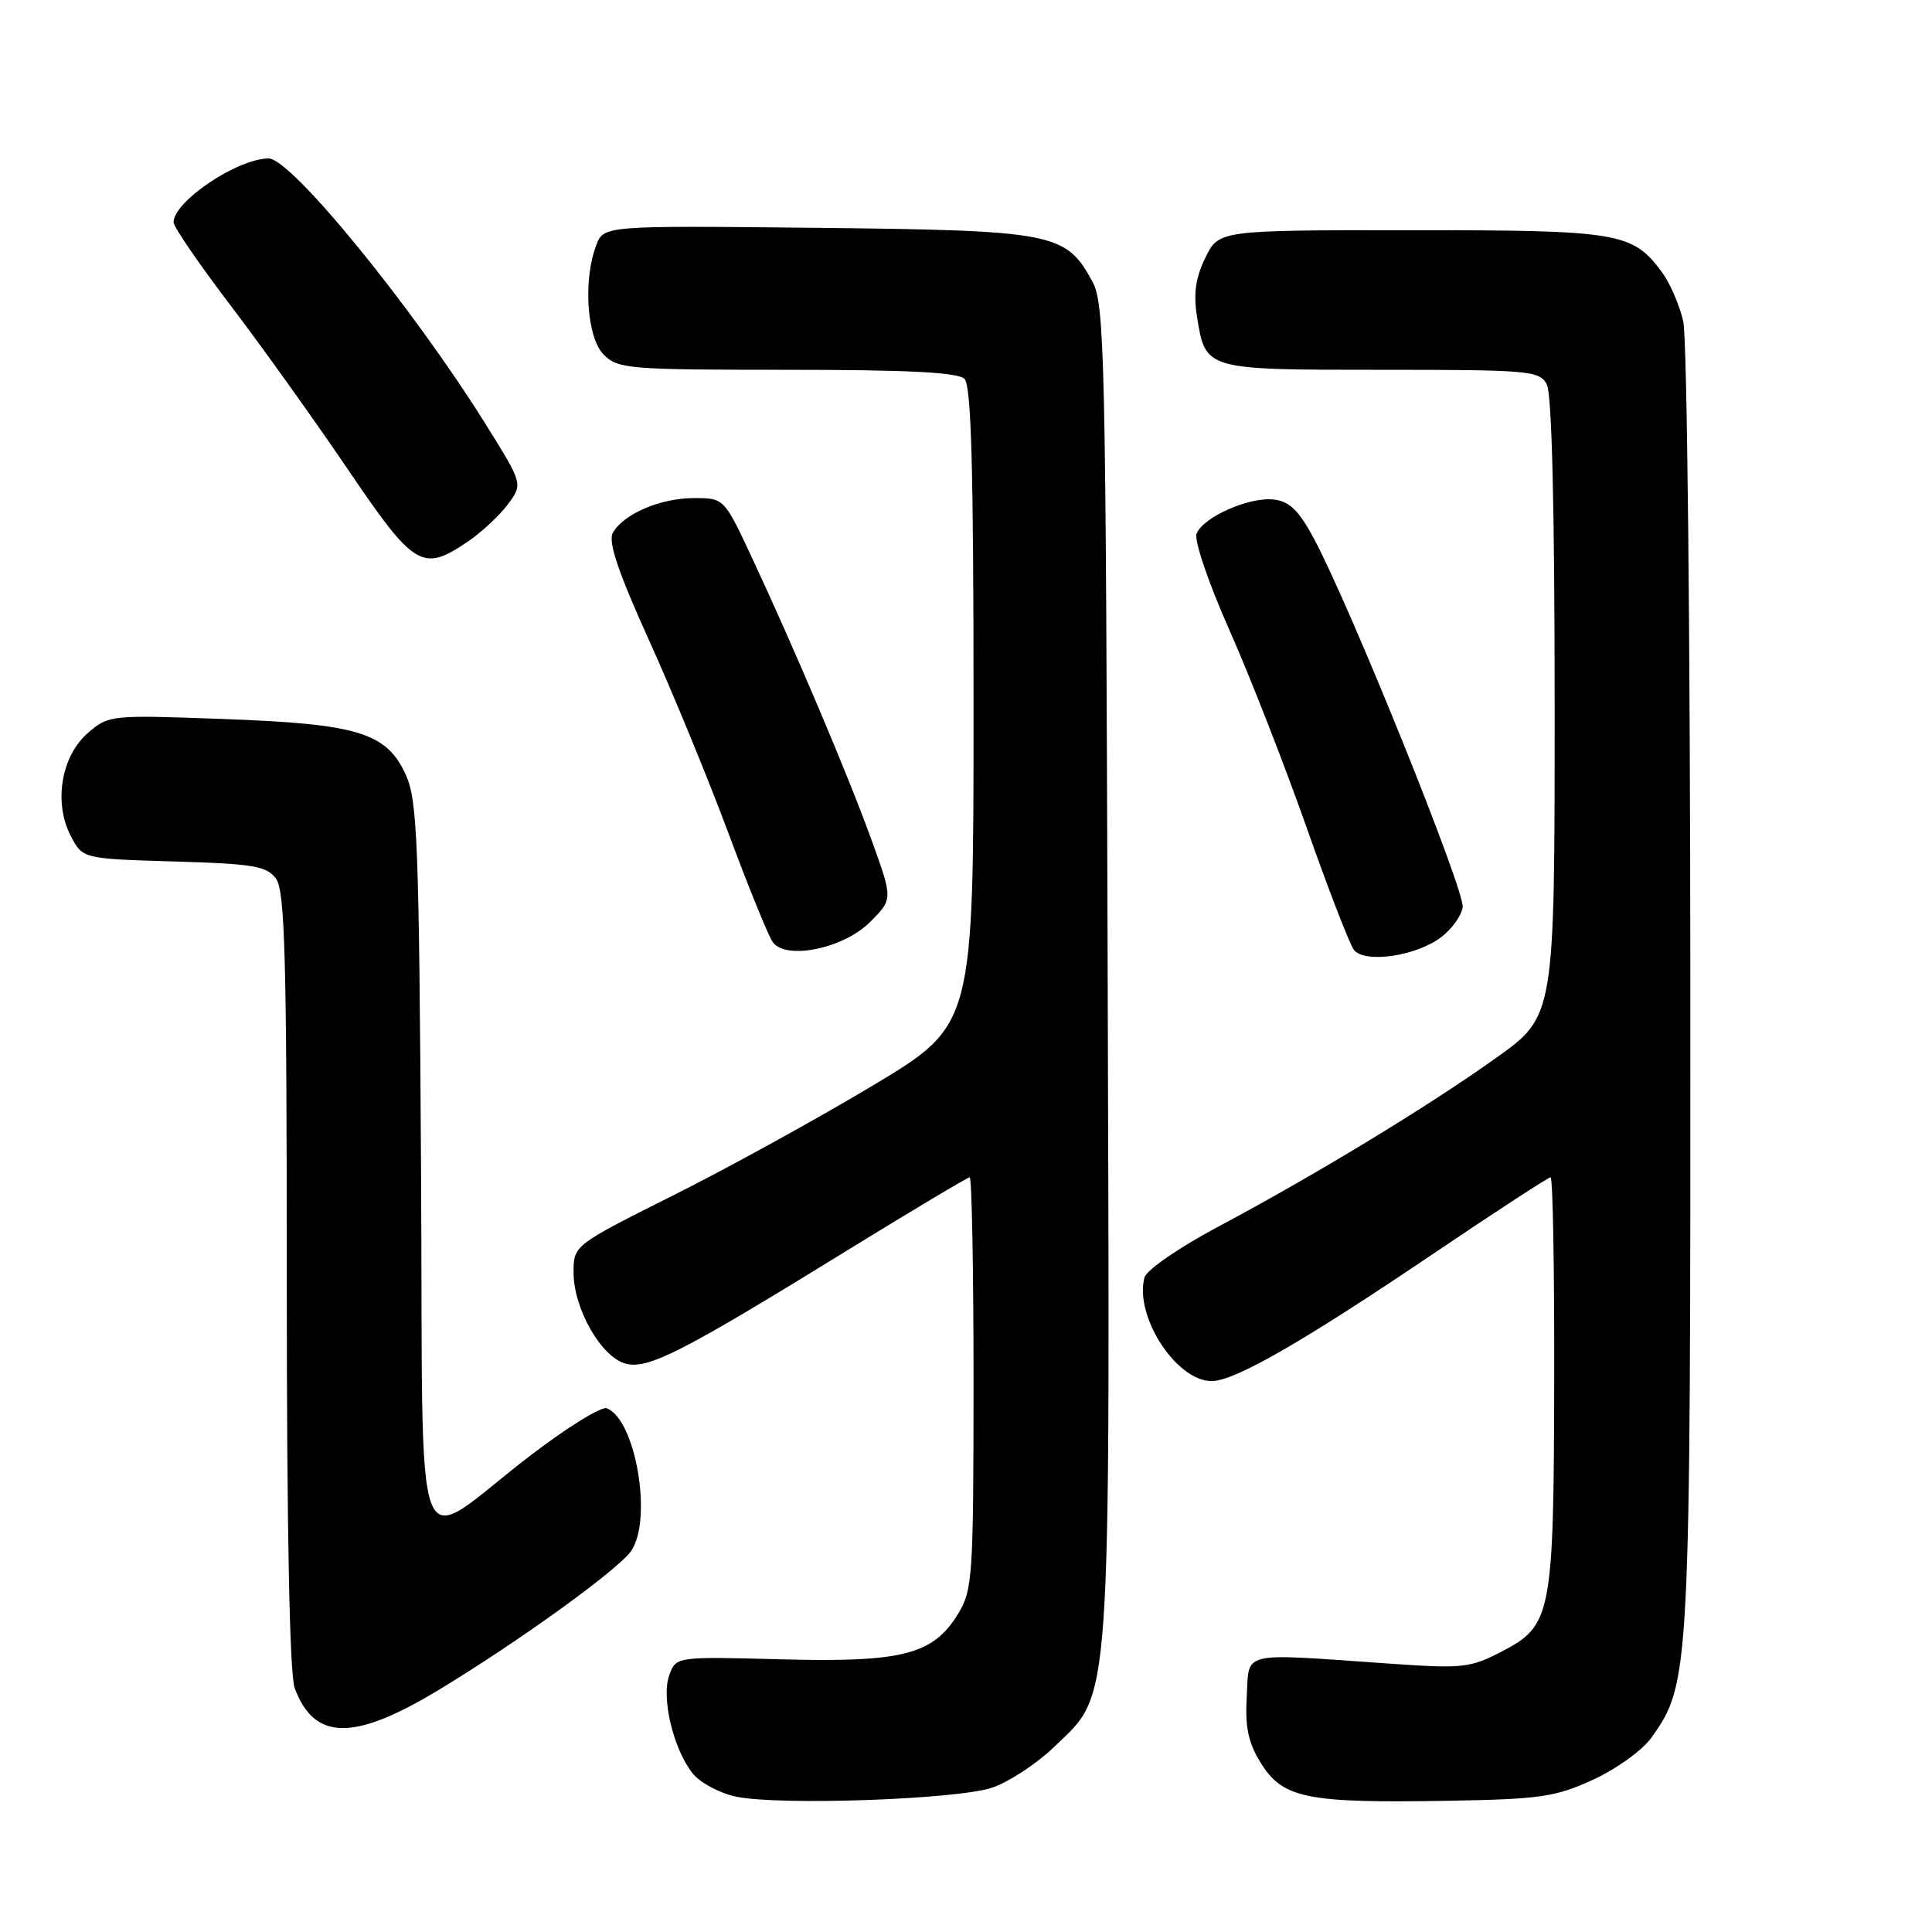 <?xml version="1.0" encoding="UTF-8" standalone="no"?>
<!DOCTYPE svg PUBLIC "-//W3C//DTD SVG 1.1//EN" "http://www.w3.org/Graphics/SVG/1.1/DTD/svg11.dtd" >
<svg xmlns="http://www.w3.org/2000/svg" xmlns:xlink="http://www.w3.org/1999/xlink" version="1.1" viewBox="0 0 256 256">
 <g >
 <path fill="currentColor"
d=" M 131.48 236.87 C 133.67 236.13 137.34 233.72 139.64 231.51 C 147.36 224.09 147.08 228.10 146.77 128.42 C 146.52 46.55 146.38 40.28 144.73 37.27 C 141.22 30.84 139.64 30.53 108.25 30.19 C 79.99 29.89 79.99 29.89 79.00 32.51 C 77.24 37.14 77.76 44.76 80.00 47.00 C 81.88 48.88 83.33 49.00 104.30 49.00 C 120.31 49.00 126.94 49.34 127.80 50.20 C 128.70 51.10 129.00 62.11 129.00 93.61 C 129.00 135.82 129.00 135.82 115.75 143.78 C 108.46 148.15 96.54 154.72 89.25 158.37 C 76.00 165.01 76.00 165.01 76.00 168.62 C 76.00 173.44 79.71 179.89 82.94 180.70 C 85.94 181.45 90.43 179.15 112.74 165.39 C 121.13 160.23 128.22 156.00 128.49 156.00 C 128.77 156.00 129.00 168.26 129.00 183.25 C 128.99 208.82 128.87 210.70 126.97 213.81 C 123.66 219.25 119.63 220.29 103.53 219.87 C 89.56 219.50 89.56 219.50 88.67 222.00 C 87.60 225.03 89.25 231.86 91.82 235.03 C 92.81 236.25 95.40 237.62 97.56 238.07 C 103.39 239.27 126.85 238.44 131.48 236.87 Z  M 211.09 235.82 C 214.17 234.41 217.64 231.91 218.82 230.25 C 223.95 223.05 224.00 222.04 223.98 131.04 C 223.96 83.91 223.55 44.76 223.04 42.58 C 222.54 40.42 221.27 37.49 220.23 36.08 C 216.31 30.79 214.61 30.50 187.00 30.50 C 161.50 30.50 161.50 30.50 159.72 34.14 C 158.42 36.80 158.12 38.91 158.61 41.96 C 159.74 49.04 159.62 49.00 183.04 49.00 C 202.67 49.00 203.99 49.12 204.96 50.93 C 205.63 52.18 206.00 67.48 206.00 93.76 C 206.00 134.65 206.00 134.65 198.25 140.17 C 189.17 146.65 174.25 155.71 161.31 162.60 C 156.21 165.32 151.91 168.29 151.65 169.27 C 150.28 174.39 155.86 183.00 160.55 183.00 C 163.61 183.00 172.63 177.81 190.21 165.93 C 198.30 160.47 205.16 156.00 205.46 156.00 C 205.76 156.00 205.97 168.04 205.94 182.75 C 205.88 213.99 205.60 215.41 199.00 218.83 C 194.79 221.02 193.82 221.12 184.00 220.43 C 164.08 219.04 165.55 218.70 165.20 224.79 C 164.96 228.83 165.40 230.91 167.03 233.55 C 169.97 238.31 173.08 238.94 192.00 238.61 C 204.08 238.40 206.09 238.11 211.09 235.82 Z  M 57.87 224.08 C 68.41 217.74 81.83 208.07 83.61 205.54 C 86.51 201.39 84.25 188.08 80.39 186.60 C 79.69 186.33 75.15 189.14 70.31 192.84 C 54.23 205.15 56.13 210.15 55.79 154.74 C 55.53 111.72 55.31 106.09 53.79 102.71 C 51.23 97.07 47.50 95.92 29.53 95.27 C 14.68 94.72 14.40 94.75 11.66 97.11 C 8.12 100.16 7.08 106.32 9.36 110.73 C 10.94 113.79 10.94 113.79 23.05 114.15 C 33.64 114.46 35.34 114.75 36.58 116.44 C 37.76 118.06 38.00 126.96 38.00 169.63 C 38.00 202.80 38.37 221.86 39.05 223.68 C 41.62 230.62 46.80 230.73 57.87 224.08 Z  M 190.91 124.22 C 192.34 123.16 193.64 121.36 193.81 120.21 C 194.13 118.06 178.98 80.50 174.17 71.50 C 172.11 67.63 170.88 66.43 168.78 66.19 C 165.52 65.81 159.39 68.53 158.55 70.73 C 158.21 71.61 160.15 77.28 162.87 83.41 C 165.58 89.51 170.17 101.25 173.08 109.50 C 175.98 117.75 178.83 125.11 179.39 125.85 C 180.78 127.68 187.55 126.73 190.91 124.22 Z  M 115.28 122.18 C 118.32 119.14 118.32 119.14 115.49 111.32 C 112.38 102.71 105.20 85.78 99.57 73.75 C 95.94 66.00 95.94 66.00 91.92 66.00 C 87.50 66.00 82.60 68.11 81.20 70.61 C 80.55 71.77 81.91 75.80 86.01 84.86 C 89.16 91.81 93.90 103.35 96.56 110.50 C 99.22 117.65 101.85 124.11 102.41 124.86 C 104.20 127.25 111.78 125.68 115.28 122.18 Z  M 62.01 71.75 C 63.83 70.51 66.21 68.29 67.30 66.82 C 69.29 64.13 69.29 64.13 64.42 56.32 C 54.74 40.78 38.60 21.00 35.61 21.00 C 31.47 21.00 23.00 26.69 23.00 29.46 C 23.00 30.06 26.37 34.97 30.48 40.38 C 34.60 45.78 41.59 55.56 46.03 62.10 C 54.92 75.23 55.97 75.86 62.01 71.75 Z "/>
</g>
</svg>